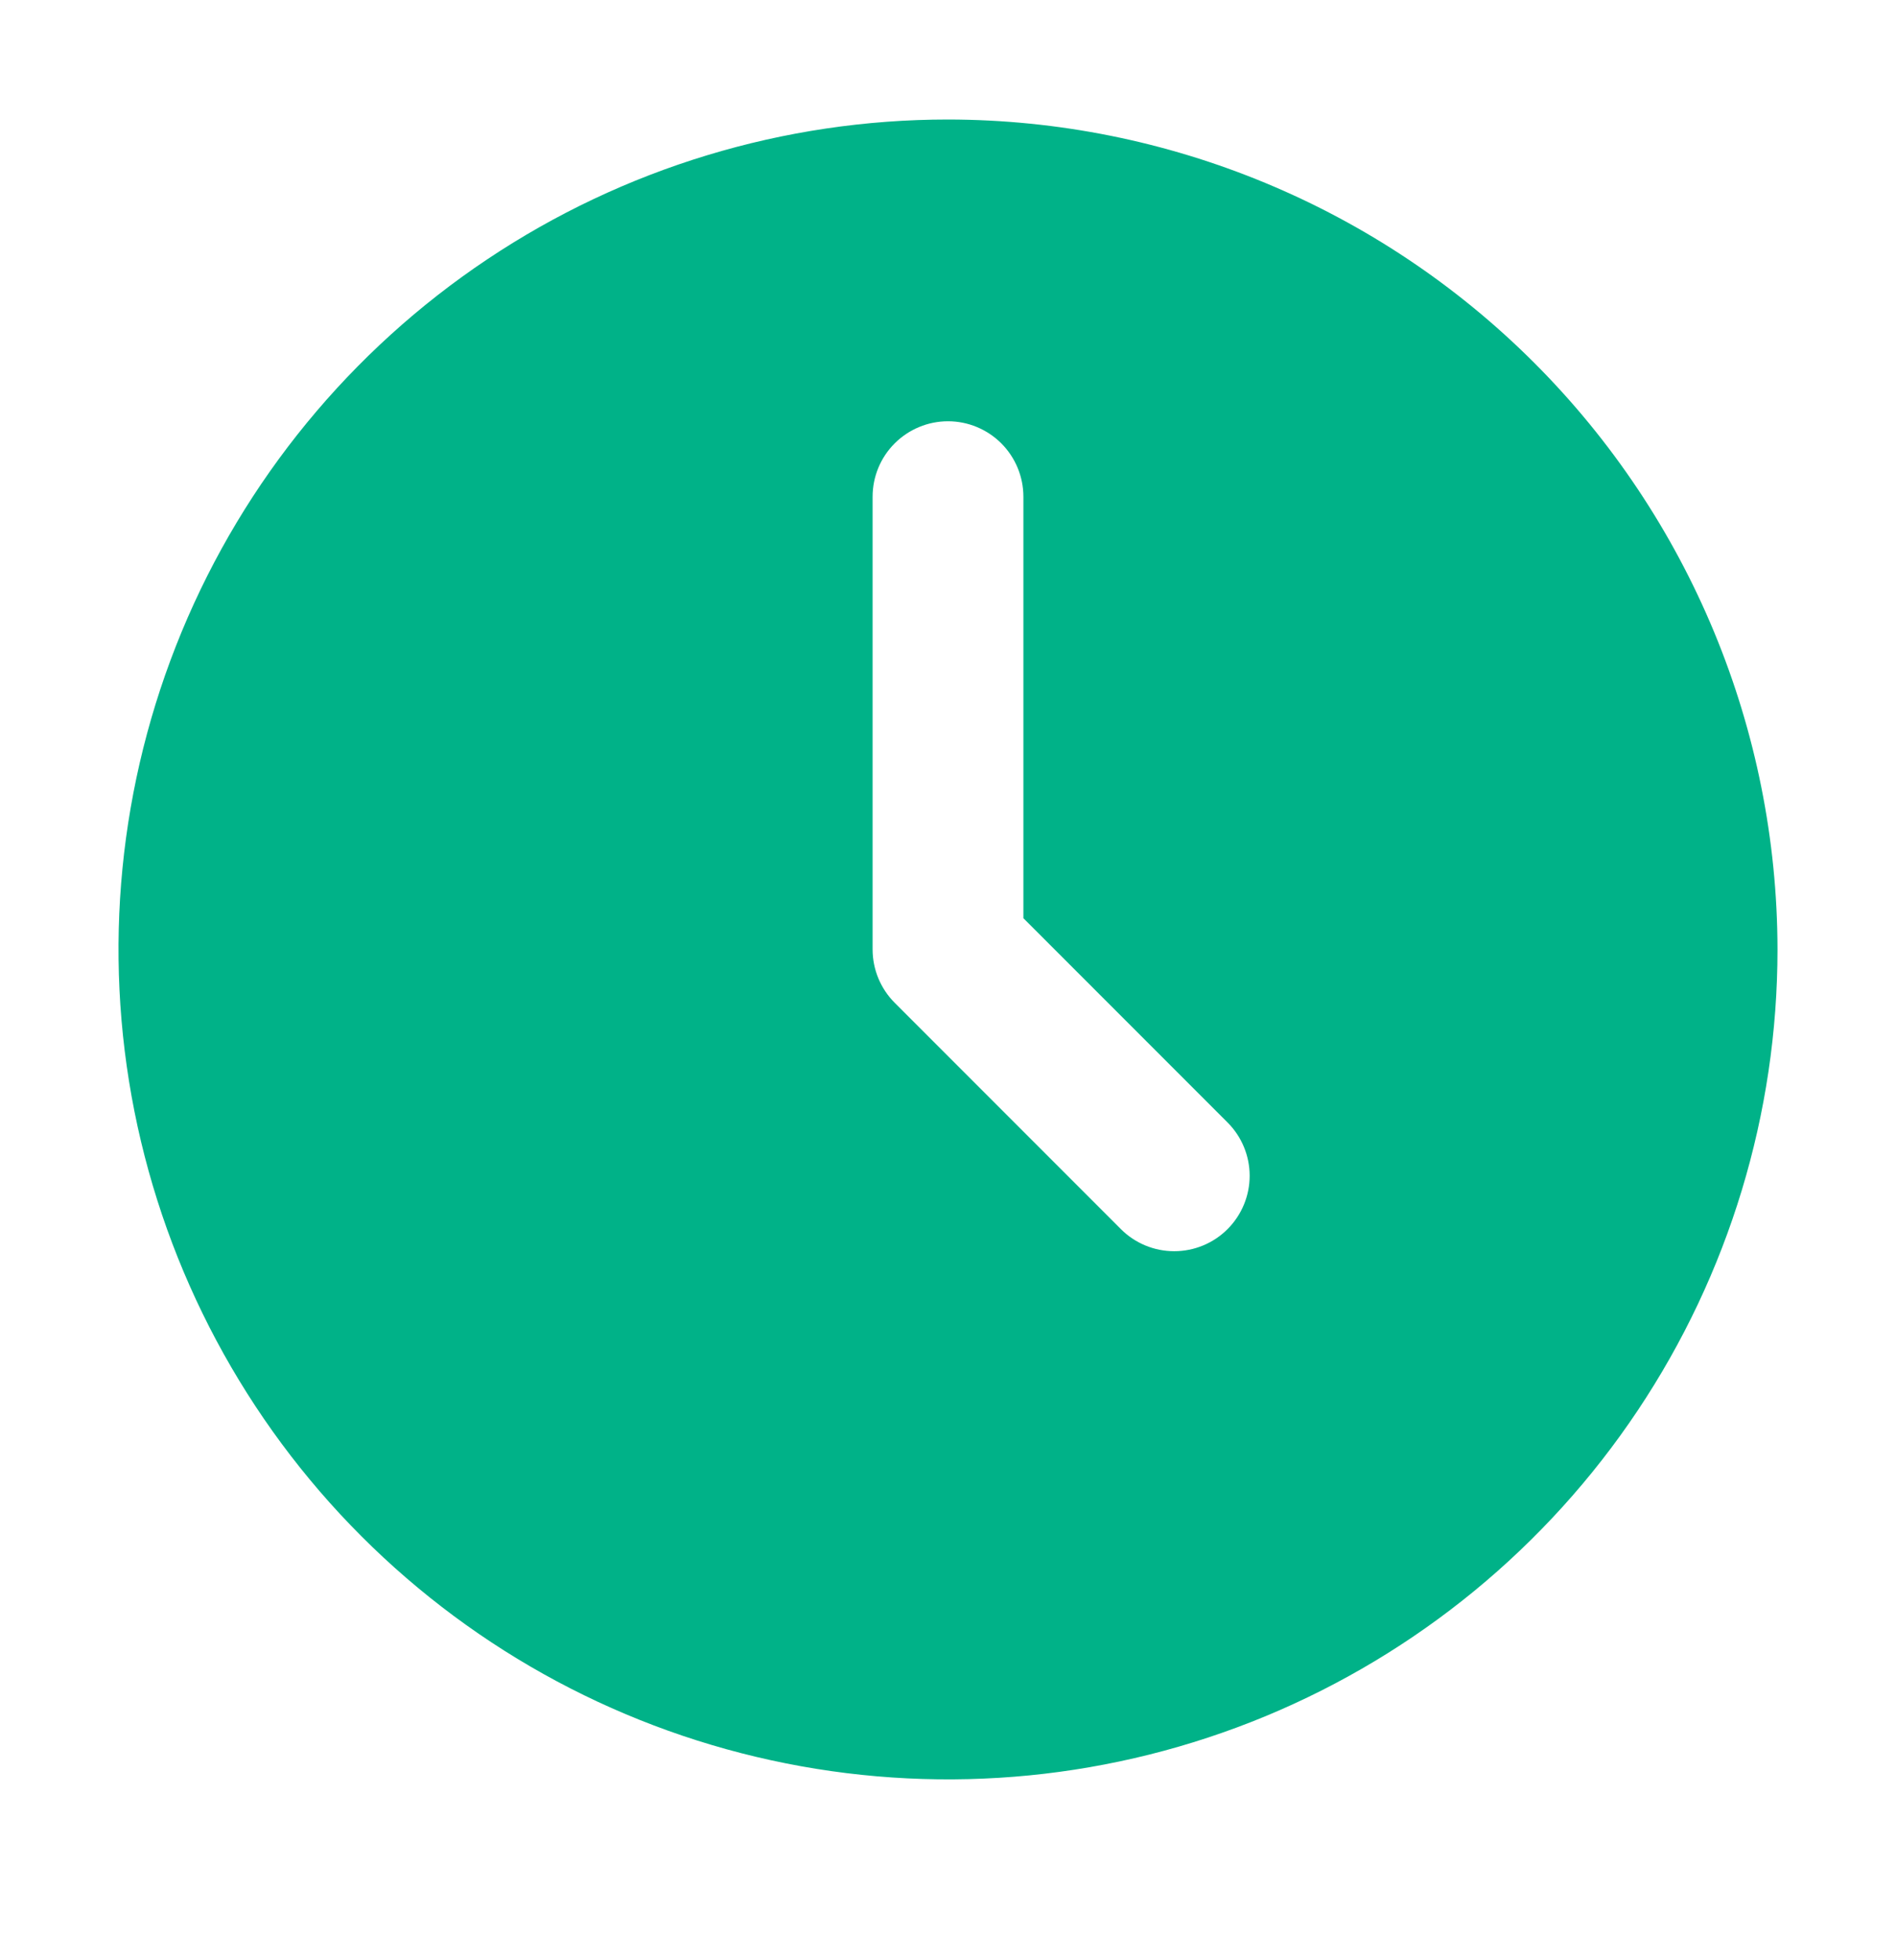 <svg width="30" height="31" viewBox="0 0 30 31" fill="none" xmlns="http://www.w3.org/2000/svg">
<path d="M15 1.89C12.404 1.89 9.867 2.659 7.708 4.102C5.55 5.544 3.867 7.594 2.874 9.992C1.881 12.39 1.621 15.029 2.127 17.575C2.634 20.121 3.884 22.46 5.719 24.295C7.555 26.131 9.893 27.381 12.439 27.887C14.985 28.394 17.624 28.134 20.023 27.141C22.421 26.147 24.471 24.465 25.913 22.306C27.355 20.148 28.125 17.61 28.125 15.015C28.121 11.535 26.737 8.199 24.276 5.738C21.816 3.278 18.48 1.894 15 1.89ZM19.423 19.438C19.199 19.662 18.896 19.787 18.579 19.787C18.263 19.787 17.96 19.662 17.736 19.438L14.156 15.858C13.933 15.634 13.807 15.331 13.807 15.015V7.856C13.807 7.539 13.932 7.236 14.156 7.012C14.38 6.788 14.684 6.662 15 6.662C15.316 6.662 15.62 6.788 15.844 7.012C16.067 7.236 16.193 7.539 16.193 7.856V14.521L19.423 17.751C19.647 17.974 19.773 18.278 19.773 18.594C19.773 18.911 19.647 19.214 19.423 19.438Z" fill="#00B288"/>
</svg>
